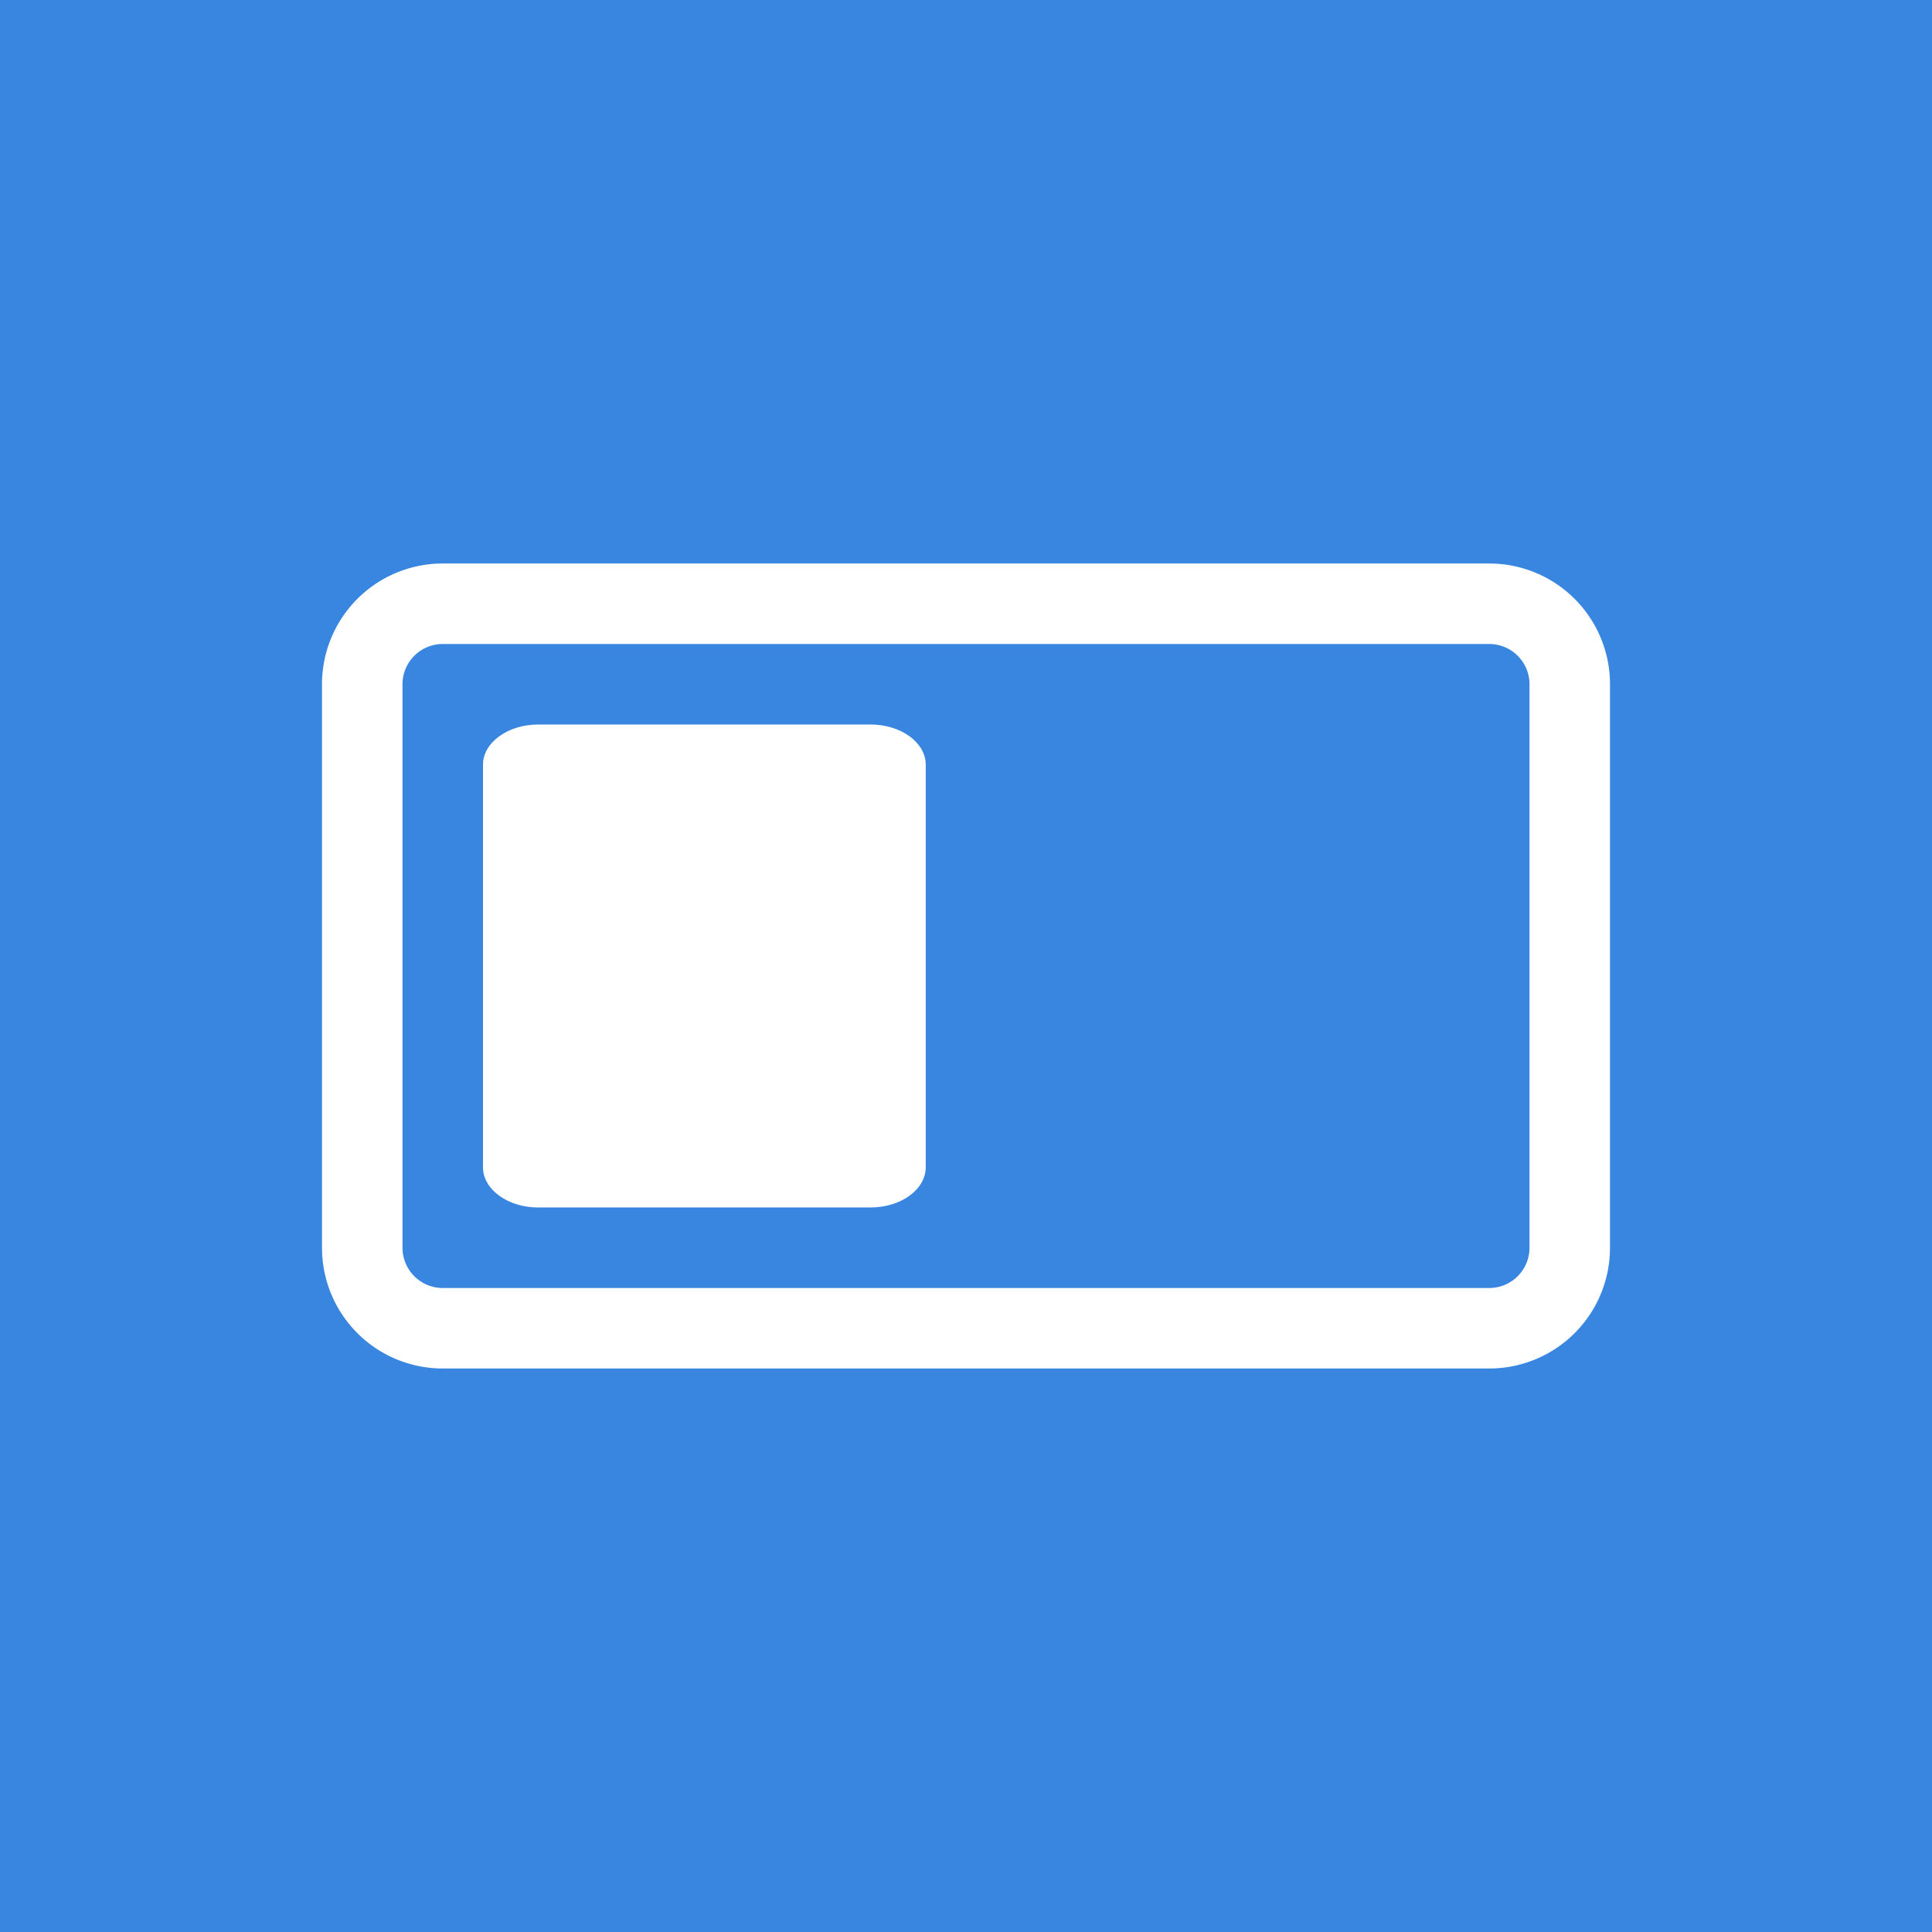 <svg xmlns="http://www.w3.org/2000/svg" width="48" height="48" viewBox="0 0 48 48">
    <g fill="none" fill-rule="evenodd">
        <path fill="#3986E1" d="M0 0h48v48H0z"/>
        <path fill="#FFF" fill-rule="nonzero" d="M11 16a1 1 0 0 0-1 1v14a1 1 0 0 0 1 1h26a1 1 0 0 0 1-1V17a1 1 0 0 0-1-1H11zm0-2h26a3 3 0 0 1 3 3v14a3 3 0 0 1-3 3H11a3 3 0 0 1-3-3V17a3 3 0 0 1 3-3z"/>
        <path fill="#FFF" d="M13.375 18h8.25c.76 0 1.375.448 1.375 1v10c0 .552-.616 1-1.375 1h-8.25c-.76 0-1.375-.448-1.375-1V19c0-.552.616-1 1.375-1z"/>
    </g>
</svg>
